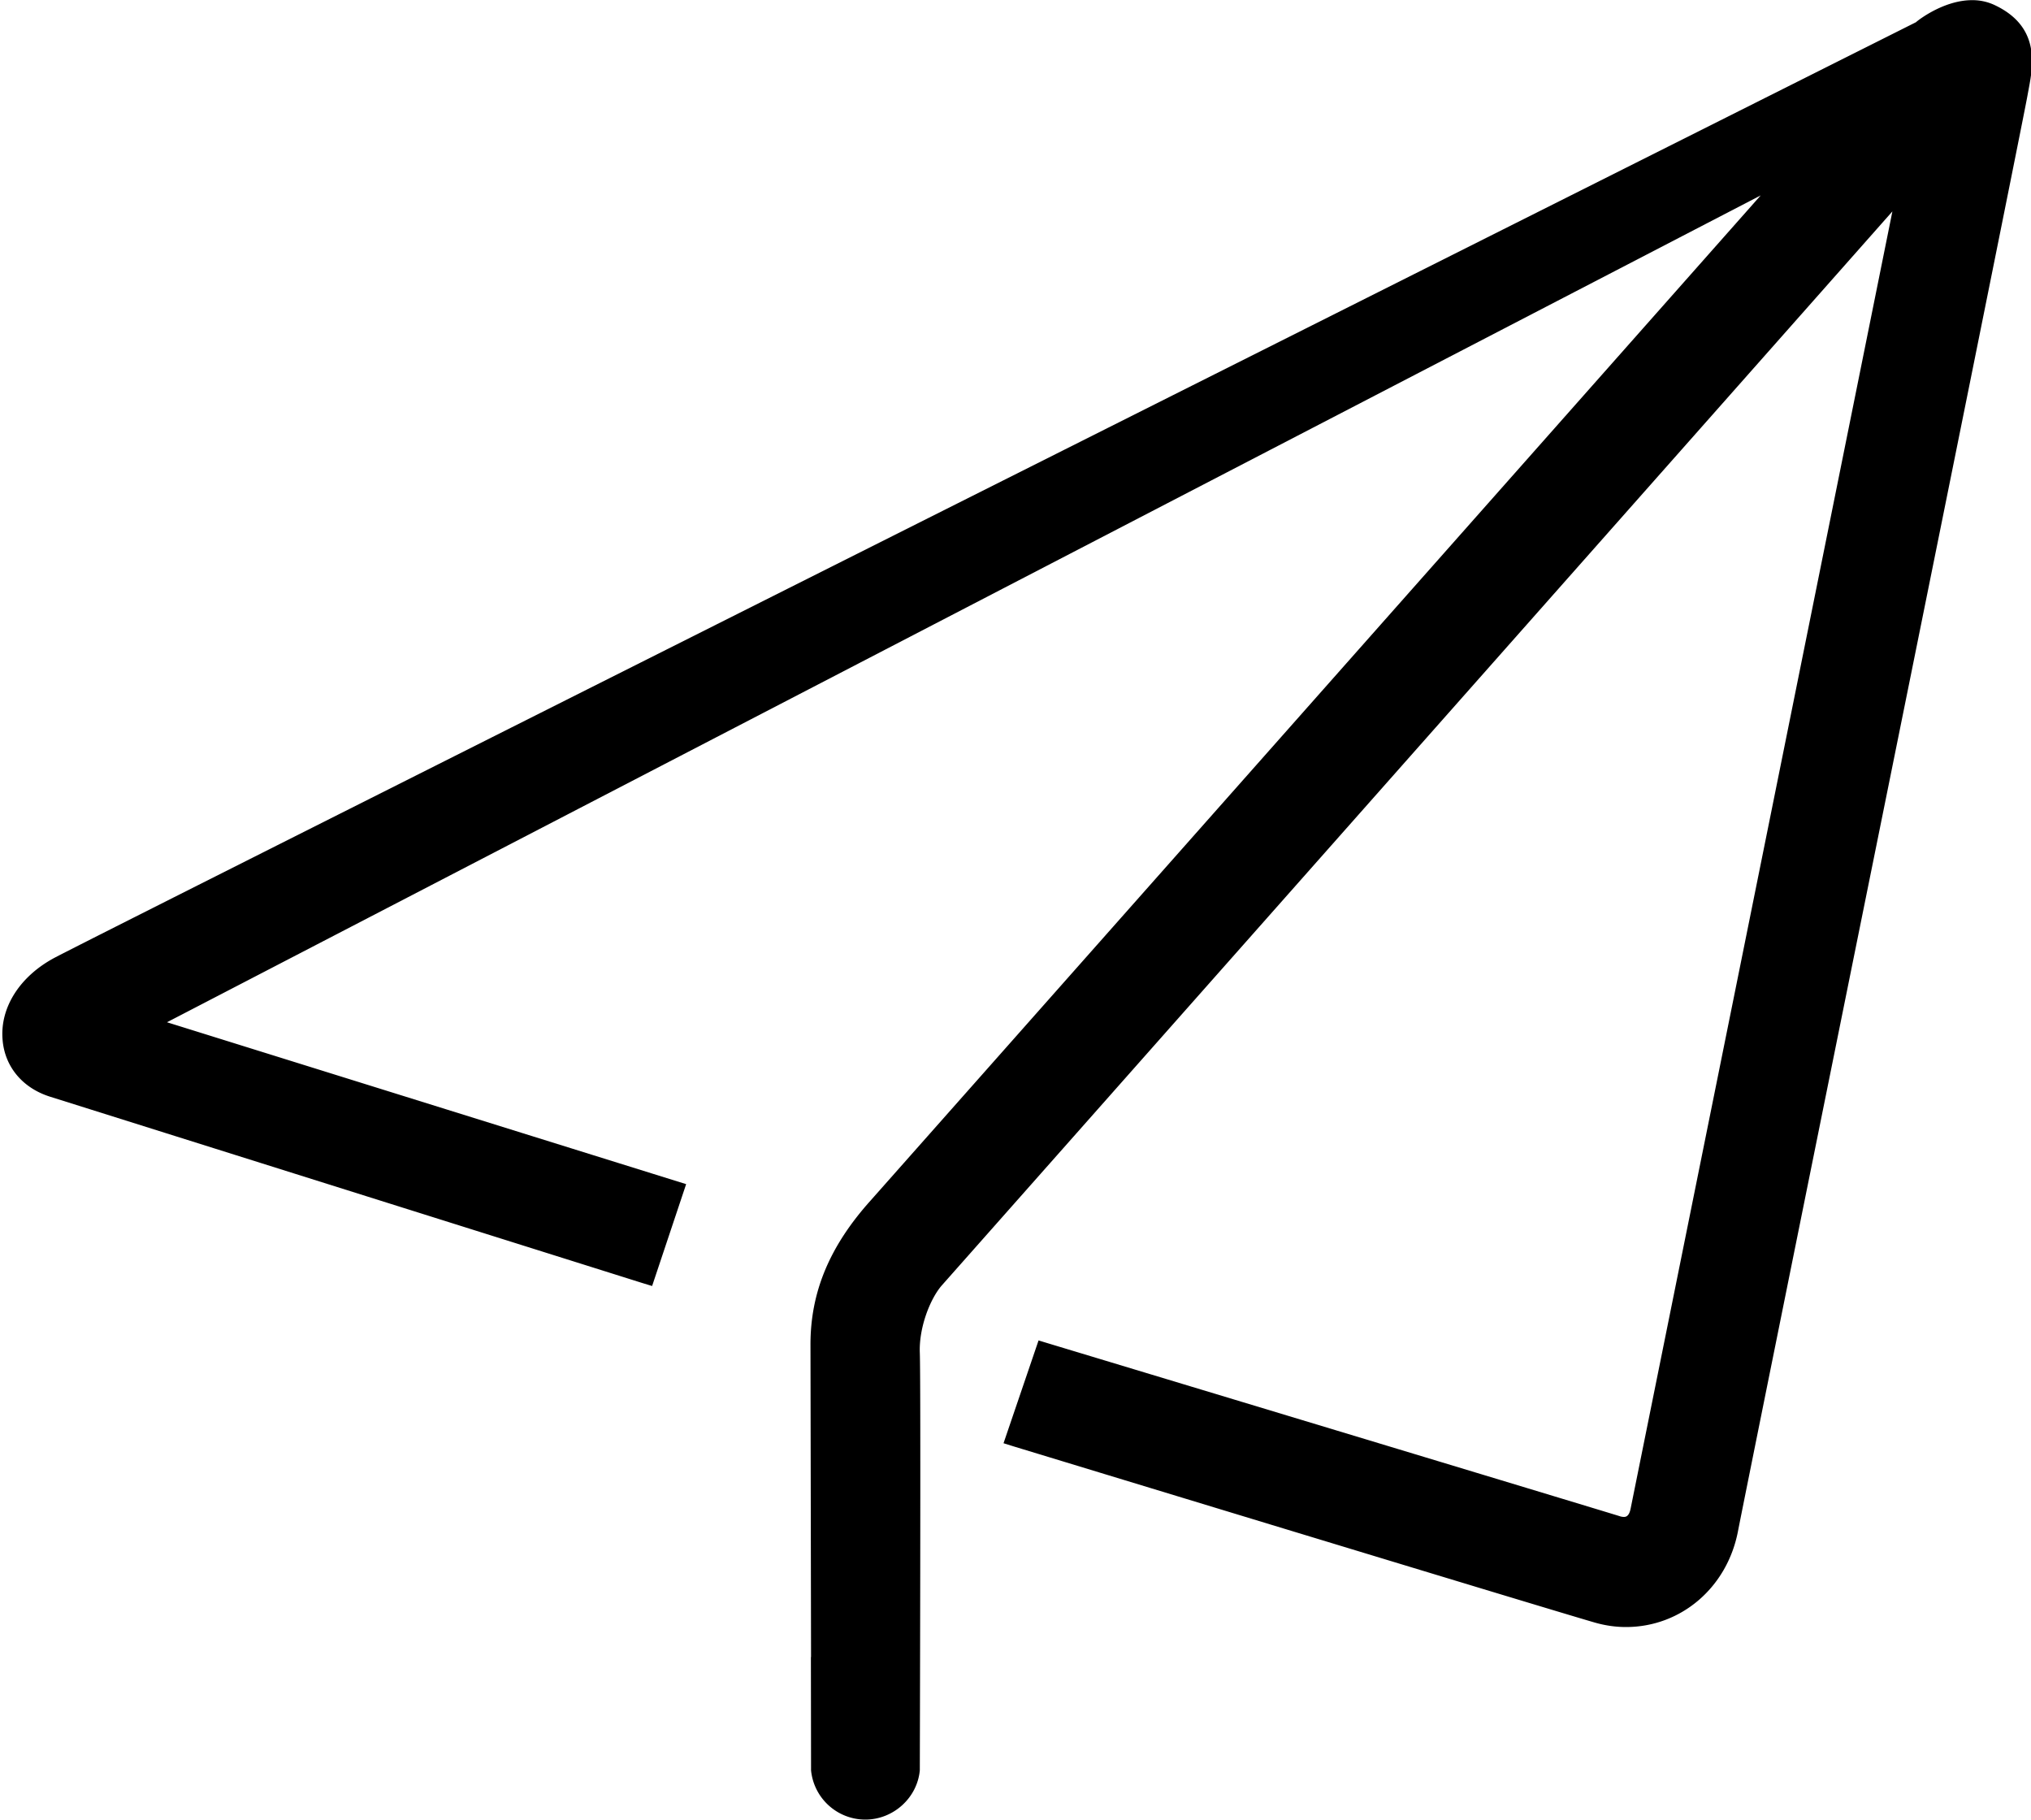 <?xml version="1.0" standalone="no"?><!DOCTYPE svg PUBLIC "-//W3C//DTD SVG 1.1//EN" "http://www.w3.org/Graphics/SVG/1.1/DTD/svg11.dtd"><svg t="1585407188817" class="icon" viewBox="0 0 1143 1024" version="1.1" xmlns="http://www.w3.org/2000/svg" p-id="10180" width="71.438" height="64" xmlns:xlink="http://www.w3.org/1999/xlink"><defs><style type="text/css"></style></defs><path d="M1122.464 2.819a29.151 29.151 0 0 0-12.66-2.726c-16.623 0-31.717 12.381-31.478 12.381-10.107 5.067-1011.632 507.598-1047.073 526.176-19.988 10.453-31.438 28.326-29.789 46.612 1.277 15.067 11.251 26.93 26.544 31.81 30.055 9.469 333.438 104.887 333.438 104.887l5.546 1.689 19.15-57.317-292.172-91.096L990.886 109.954c-95.139 107.507-483.102 545.486-500.989 565.66-23.1 25.746-33.872 51.639-33.779 81.295l0.319 175.516h-0.08l0.08 61.453v2.261a30.72 30.72 0 0 0 30.494 27.768c15.865 0 29.324-12.288 30.72-27.781 0 0 0.625-218.764 0-234.855-0.559-14.309 5.851-30.401 12.288-37.861 6.503-7.314 448.765-506.88 535.06-604.453-24.563 121.869-145.541 721.215-147.323 729.979-0.931 4.655-2.966 4.655-3.857 4.655a7.5 7.5 0 0 1-2.354-0.439c-8.564-2.713-308.822-93.383-321.576-97.227l-5.413-1.649-19.709 57.849 5.825 1.822c2.966 0.891 297.439 90.564 326.709 99.022 5.825 1.689 11.756 2.58 17.74 2.58 30.999 0 56.918-22.196 63.036-53.807 2.407-12.527 31.066-154.225 64.233-318.371 45.694-225.759 97.413-481.679 98.73-489.711l0.705-3.803c2.447-13.166 6.543-34.936-19.283-47.038z" p-id="10181"></path></svg>